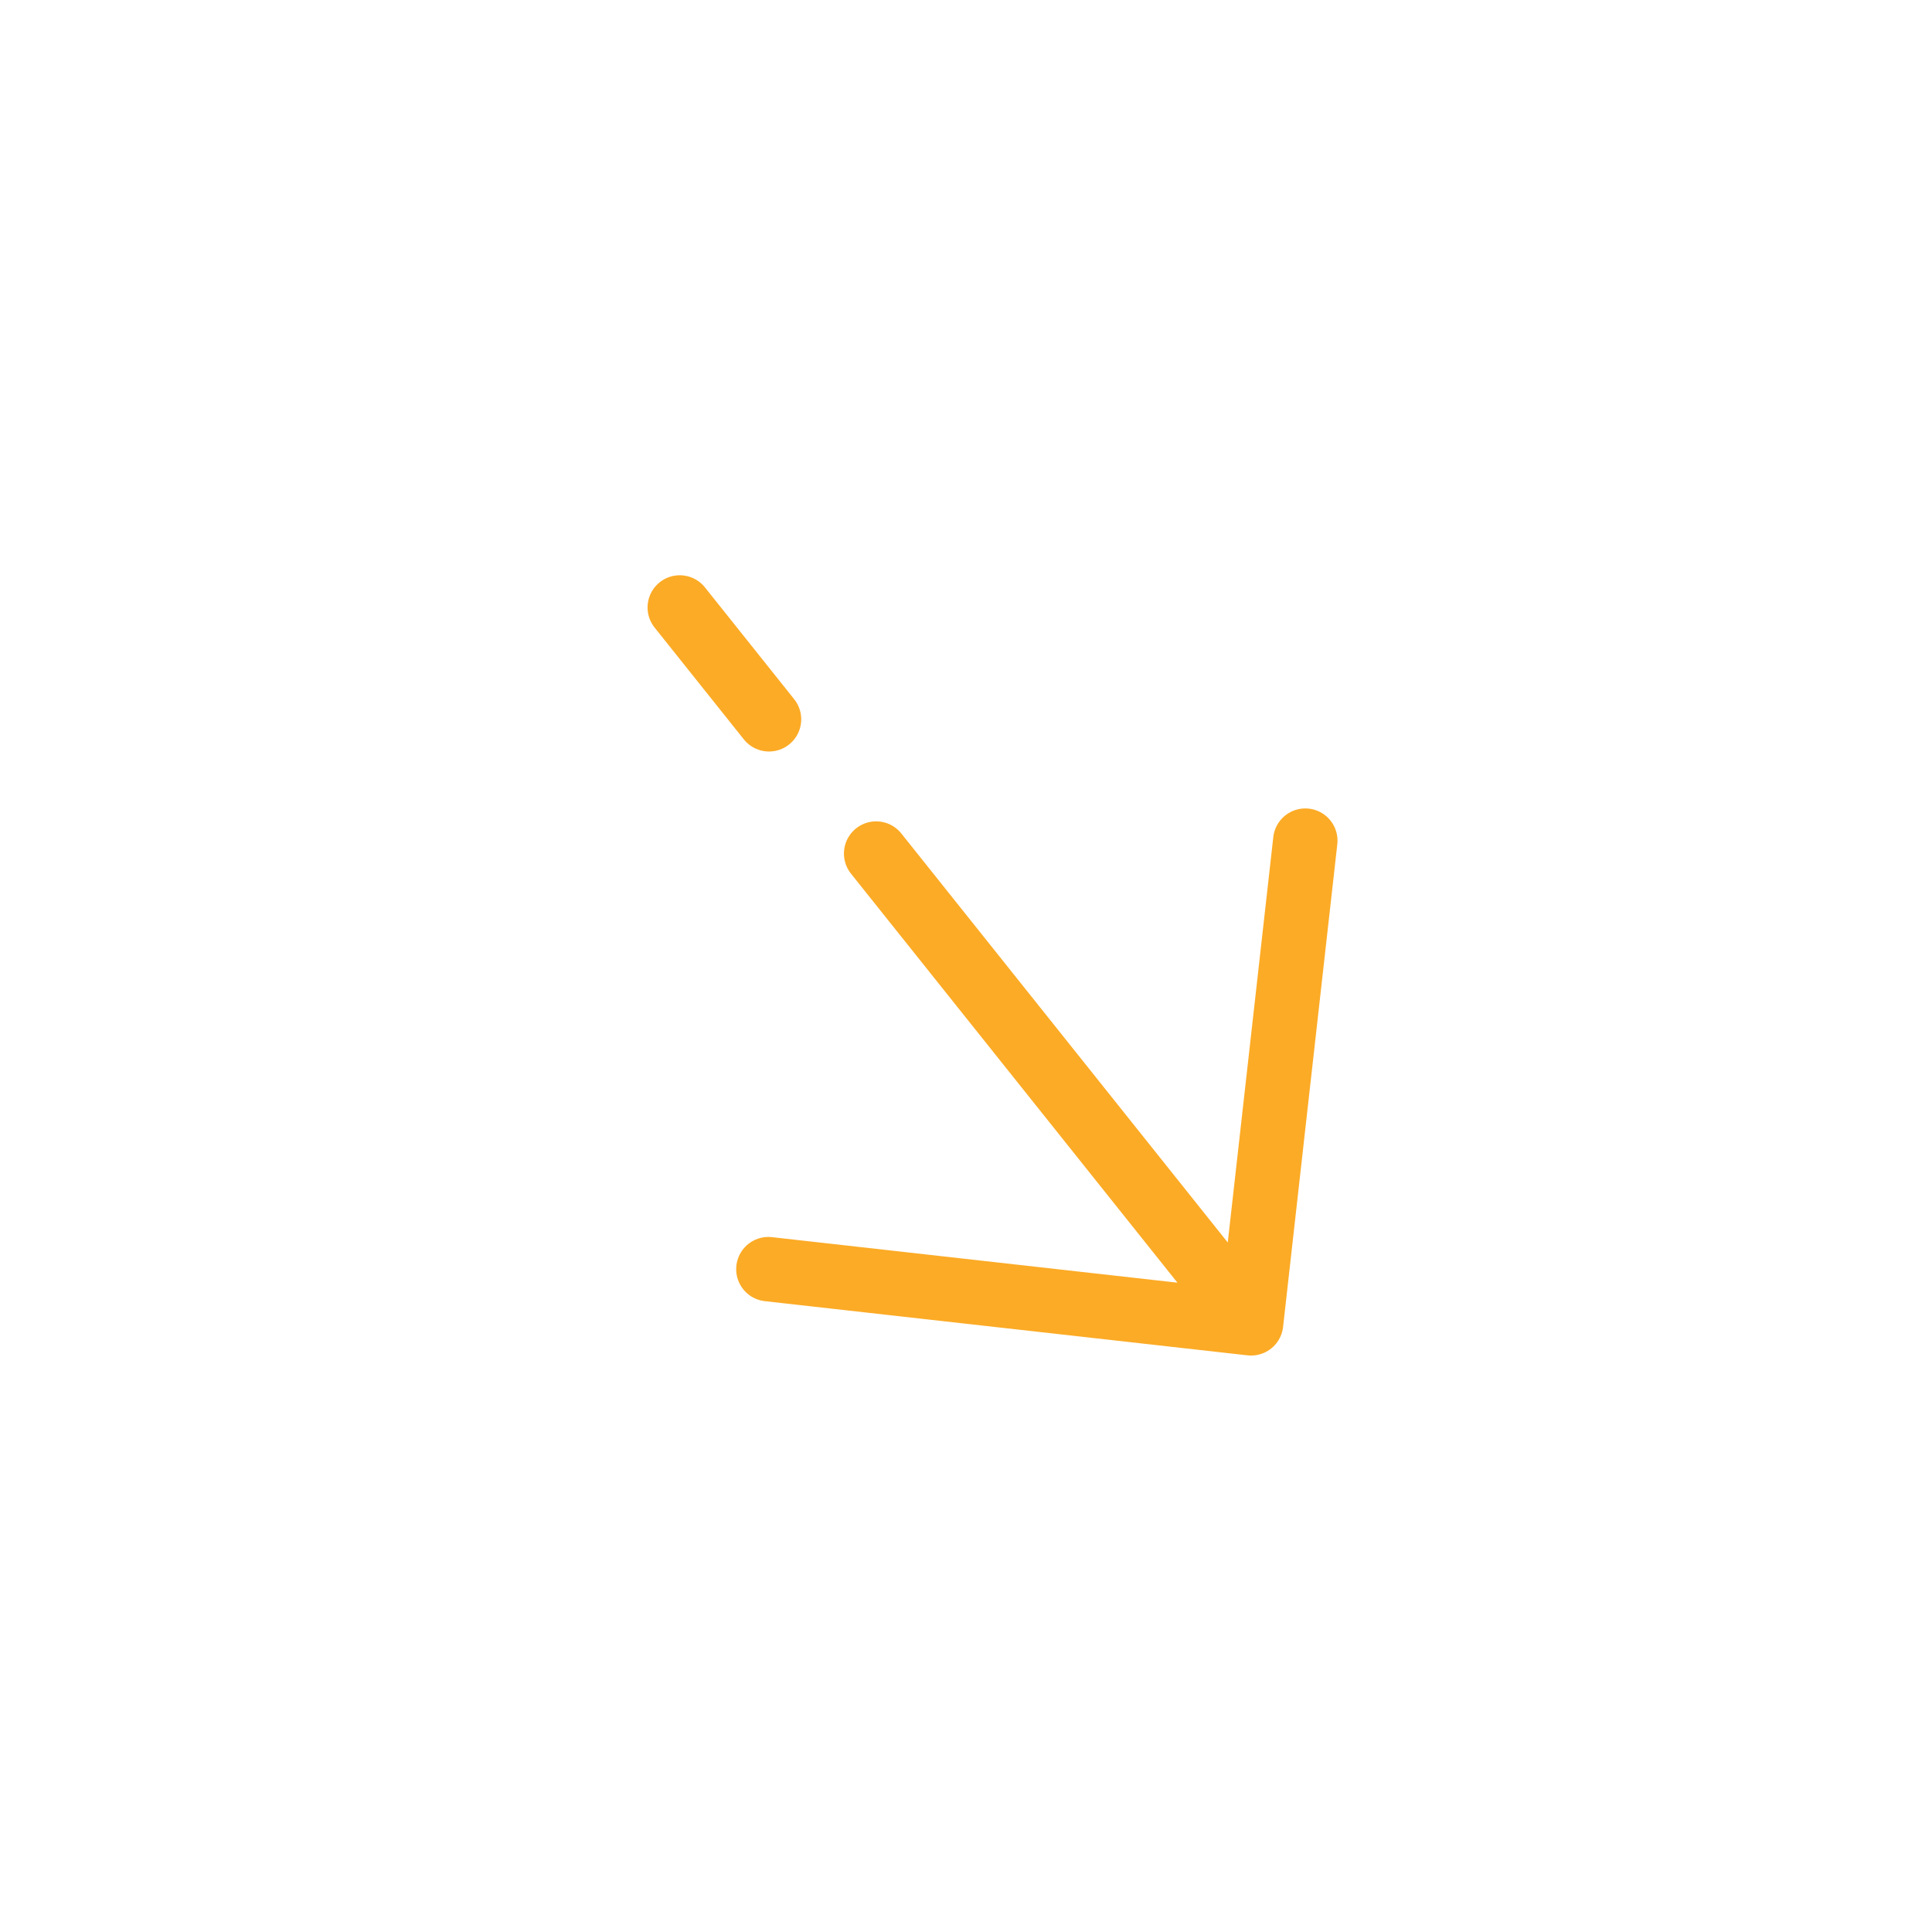 <svg width="45" height="45" viewBox="0 0 45 45" fill="none" xmlns="http://www.w3.org/2000/svg">
<path d="M29.14 30.823L30.403 19.58M29.14 30.823L17.897 29.561M29.14 30.823L20.407 19.881M15.833 14.149L17.912 16.754" stroke="#FCAB26" stroke-width="1.5" stroke-linecap="round" stroke-linejoin="round"/>
</svg>
